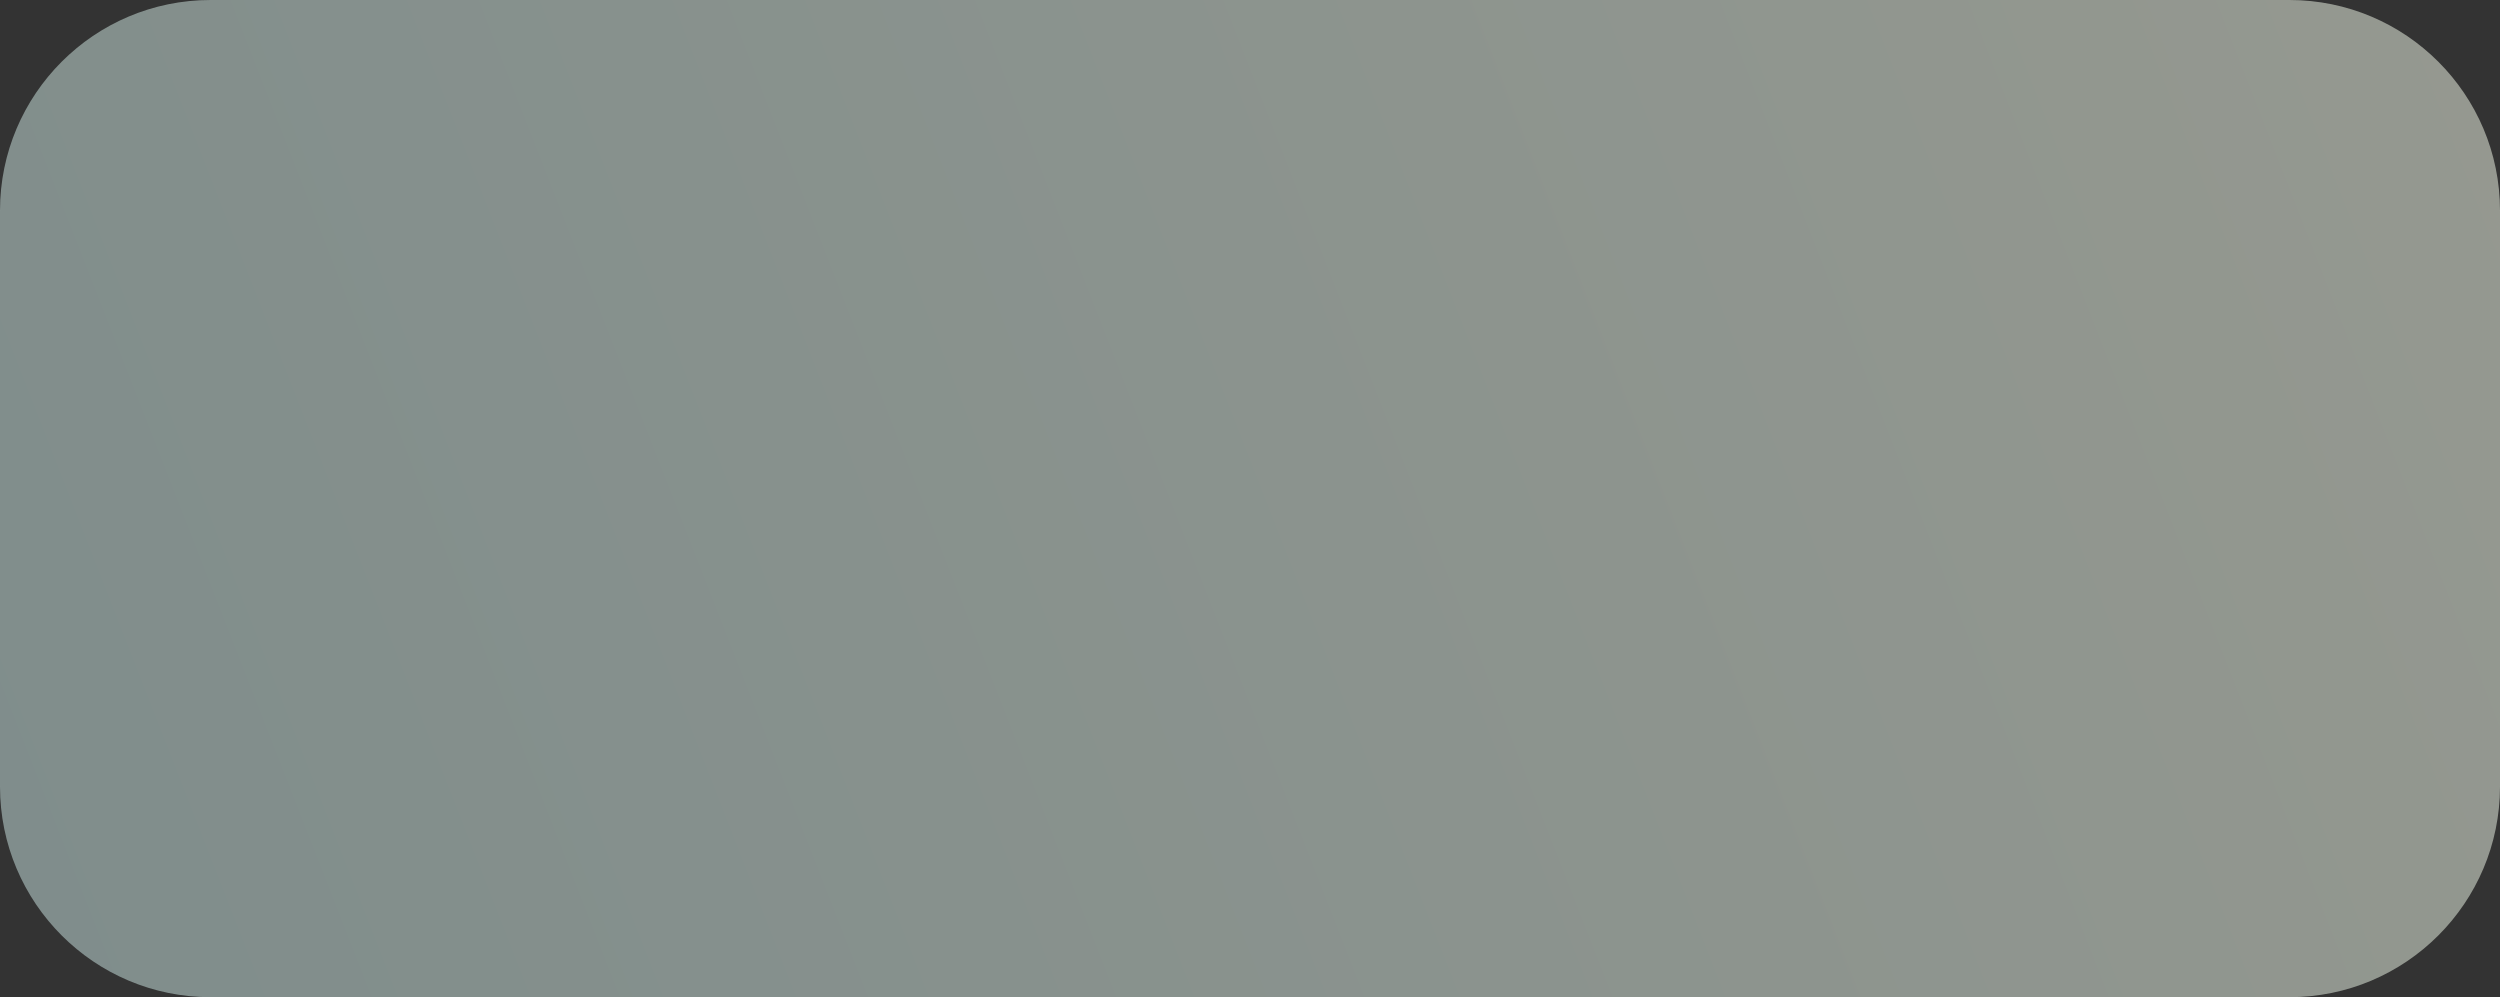 <svg width="356" height="142" viewBox="0 0 356 142" fill="none" xmlns="http://www.w3.org/2000/svg">
<rect x="0" y="0" width="356" height="142" fill="#333333" stroke="none"/>
<path opacity="0.5" d="M0 30C0 13.431 13.431 0 30 0H326C342.569 0 356 13.431 356 30V112C356 128.569 342.569 142 326 142H30C13.431 142 0 128.569 0 112V30Z" fill="url(#paint0_linear_3_3)"/>
<defs>
<linearGradient id="paint0_linear_3_3" x1="-5.30481e-06" y1="142" x2="363.5" y2="4.14364e-06" gradientUnits="userSpaceOnUse">
<stop stop-color="#CDE8E5"/>
<stop offset="0.97" stop-color="#F8FFEE"/>
</linearGradient>
</defs>
</svg>
